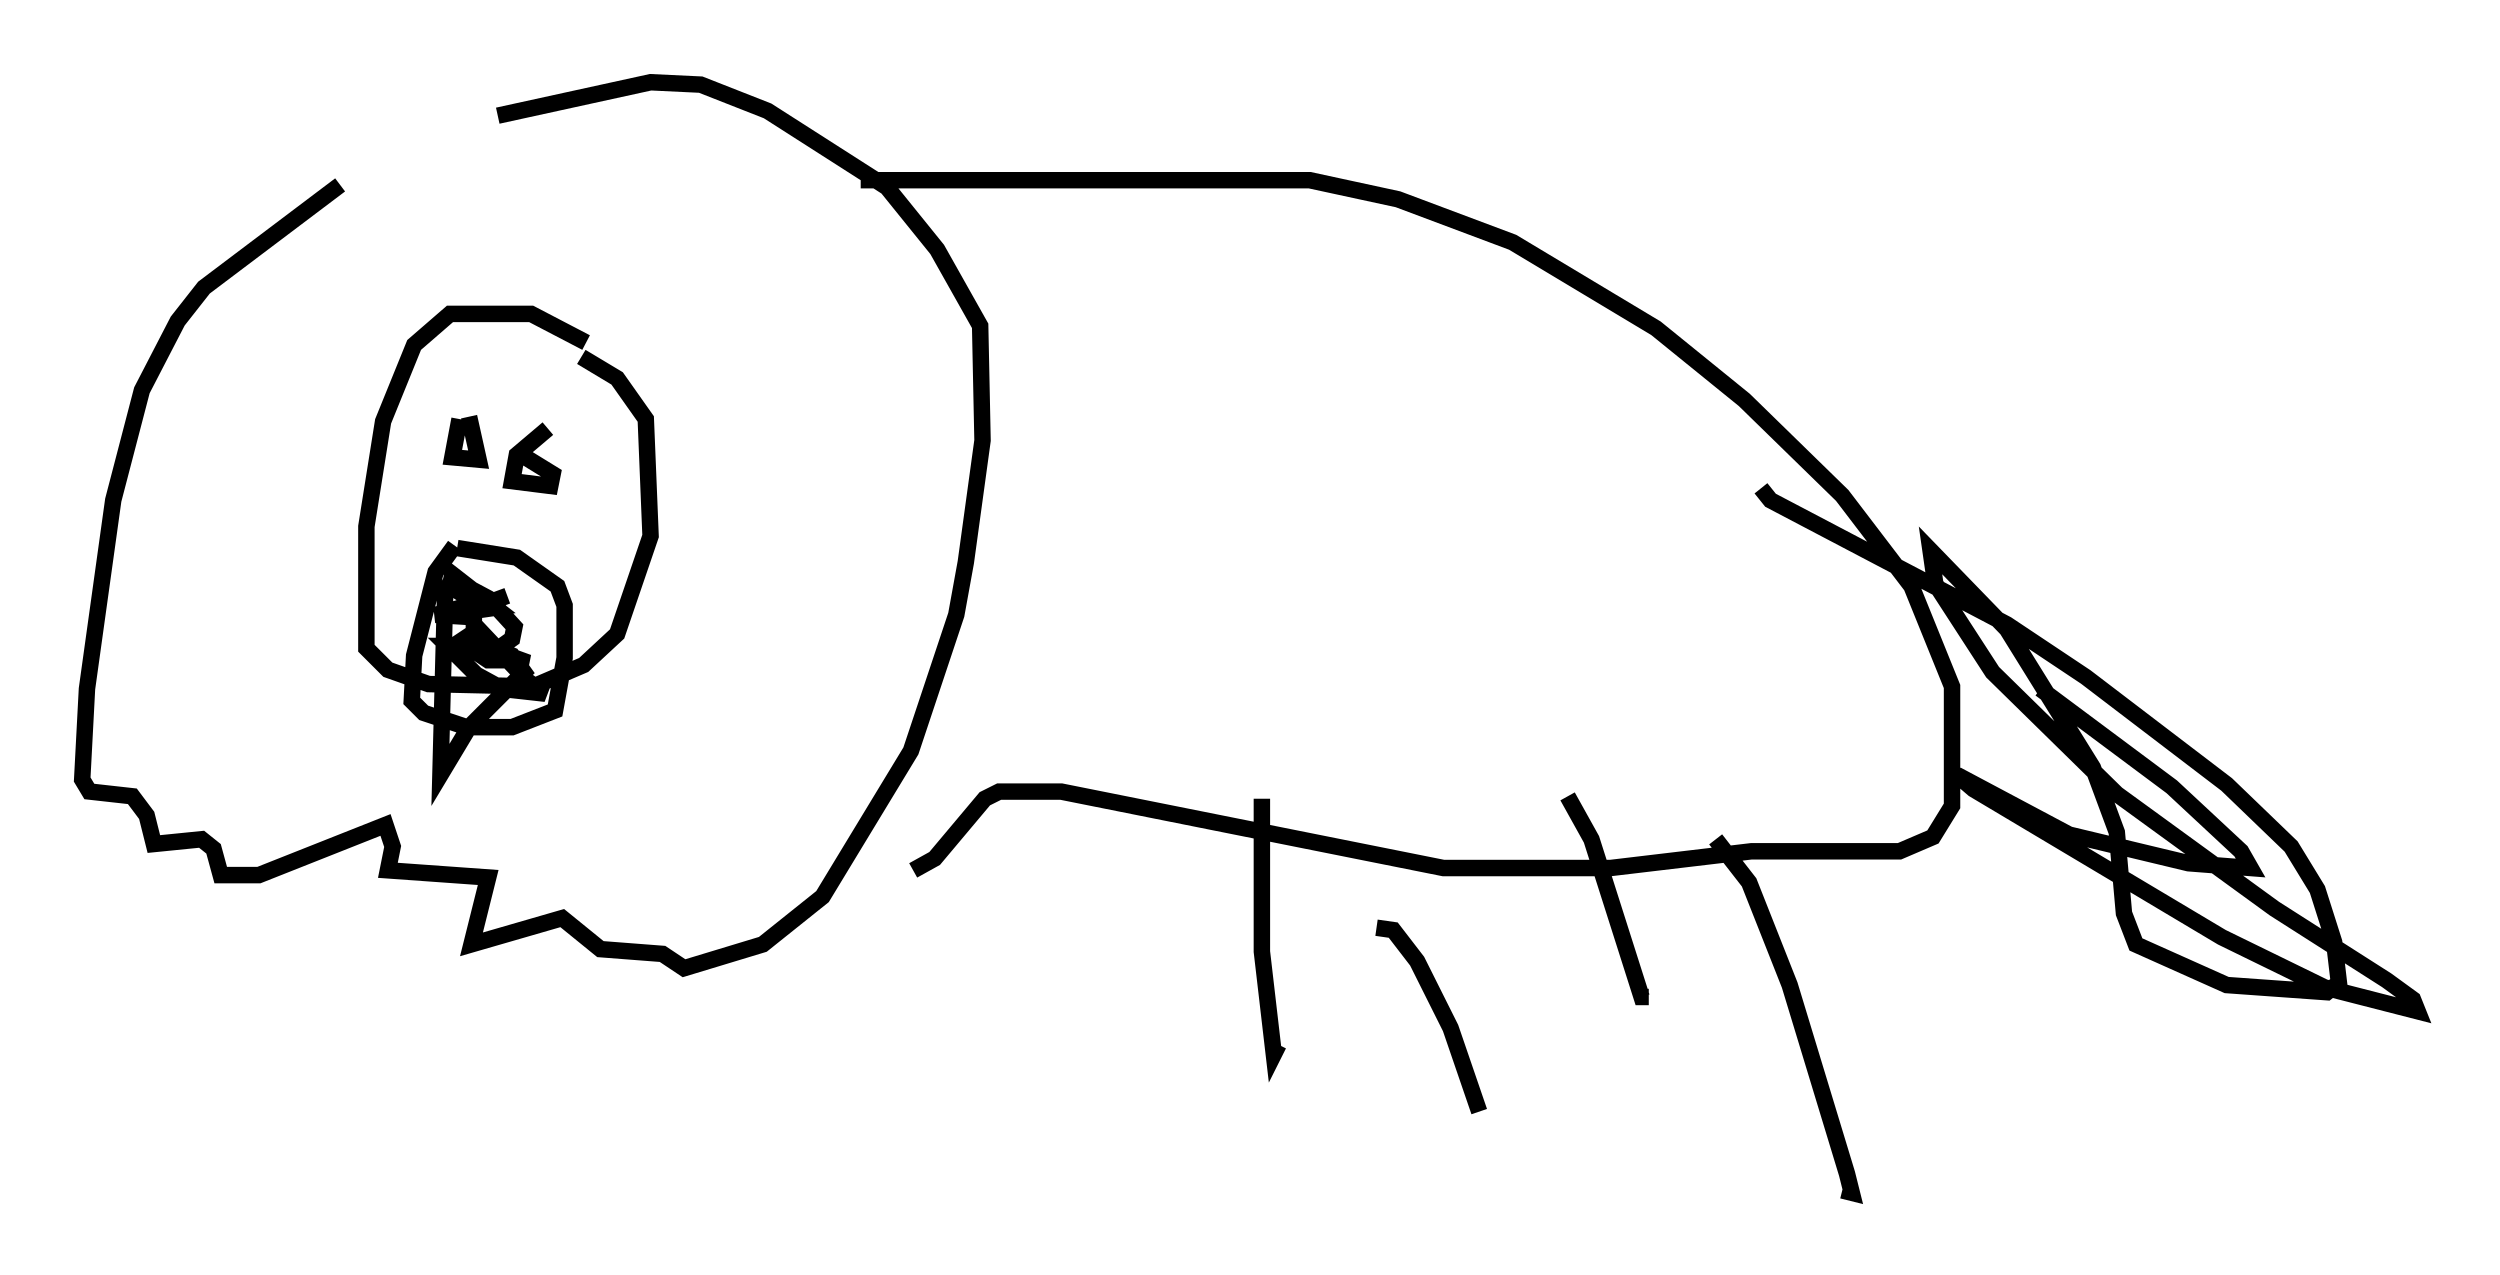 <?xml version="1.0" encoding="utf-8" ?>
<svg baseProfile="full" height="77.542" version="1.1" width="152.056" xmlns="http://www.w3.org/2000/svg" xmlns:ev="http://www.w3.org/2001/xml-events" xmlns:xlink="http://www.w3.org/1999/xlink"><defs /><rect fill="white" height="77.542" width="152.056" x="0" y="0" /><path d="M26.061, 9.212 m-5.374, 2.034 l-8.279, 6.246 -1.598, 2.034 l-2.179, 4.212 -1.743, 6.682 l-1.598, 11.475 -0.291, 5.52 l0.436, 0.726 2.615, 0.291 l0.872, 1.162 0.436, 1.743 l2.905, -0.291 0.726, 0.581 l0.436, 1.598 2.324, 0.0 l7.698, -3.05 0.436, 1.307 l-0.291, 1.453 6.101, 0.436 l-1.017, 4.067 5.52, -1.598 l2.324, 1.888 3.777, 0.291 l1.307, 0.872 4.793, -1.453 l3.631, -2.905 5.374, -8.86 l2.76, -8.279 0.581, -3.196 l1.017, -7.408 -0.145, -6.972 l-2.615, -4.648 -3.05, -3.777 l-7.263, -4.648 -4.067, -1.598 l-3.05, -0.145 -9.296, 2.034 m5.374, 13.799 l-3.341, -1.743 -4.939, 0.0 l-2.179, 1.888 -1.888, 4.648 l-1.017, 6.391 0.0, 7.408 l1.307, 1.307 2.469, 0.872 l6.391, 0.145 3.05, -1.307 l2.034, -1.888 2.034, -5.955 l-0.291, -7.117 -1.743, -2.469 l-2.179, -1.307 m16.994, -10.749 l27.307, 0.0 5.374, 1.162 l6.972, 2.615 8.715, 5.229 l5.374, 4.358 5.955, 5.81 l4.212, 5.52 2.469, 6.101 l0.0, 7.263 -1.162, 1.888 l-2.034, 0.872 -9.006, 0.0 l-8.57, 1.017 -10.168, 0.0 l-23.24, -4.648 -3.777, 0.0 l-0.872, 0.436 -3.05, 3.631 l-1.307, 0.726 m51.564, -23.24 l0.581, 0.726 14.38, 7.553 l4.793, 3.196 8.57, 6.536 l3.922, 3.777 1.598, 2.615 l1.017, 3.196 0.291, 2.469 l-0.726, 0.581 -6.101, -0.436 l-5.52, -2.469 -0.726, -1.888 l-0.436, -4.939 -1.453, -3.922 l-5.229, -8.425 -4.648, -4.793 l0.291, 2.034 3.486, 5.374 l7.553, 7.408 9.587, 6.972 l6.827, 4.358 1.598, 1.162 l0.291, 0.726 -5.665, -1.453 l-6.246, -3.05 -15.106, -9.006 l-1.017, -0.872 6.827, 3.631 l7.263, 1.743 3.777, 0.291 l-0.581, -1.017 -4.212, -3.922 l-7.989, -5.955 m-47.352, 6.682 l0.0, 9.296 0.726, 6.246 l0.291, -0.581 m5.955, -7.117 l1.017, 0.145 1.453, 1.888 l2.034, 4.067 1.743, 5.084 m5.374, -19.173 l1.453, 2.615 3.05, 9.587 l0.436, 0.0 m4.067, -9.587 l2.034, 2.615 2.469, 6.246 l3.486, 11.475 0.291, 1.162 l-0.581, -0.145 m-84.1, -46.916 l-0.436, 2.324 1.598, 0.145 l-0.581, -2.615 m4.793, 0.726 l-1.888, 1.598 -0.291, 1.598 l2.324, 0.291 0.145, -0.726 l-1.888, -1.162 m-4.067, 5.52 l-1.162, 1.598 -1.307, 5.084 l-0.145, 2.76 0.726, 0.726 l2.615, 0.872 2.76, 0.0 l2.615, -1.017 0.581, -3.196 l0.0, -3.196 -0.436, -1.162 l-2.469, -1.743 -3.631, -0.581 m3.05, 2.905 l-2.76, 1.017 2.034, -0.291 l-2.615, -2.034 -0.145, 0.726 l1.598, 1.017 -2.469, 0.726 l2.324, 0.145 m0.0, 0.0 l0.0, 2.034 0.872, 0.581 l1.162, 0.0 -0.726, -0.726 l-1.888, -0.581 0.872, -0.581 l2.469, 2.615 0.145, -0.726 l-1.598, -0.581 1.017, -0.726 l0.145, -0.726 -1.598, -1.743 l-2.179, -1.162 -0.436, 0.726 l-0.291, 11.184 1.743, -2.905 l3.341, -3.341 -0.726, -1.017 l-1.453, -0.581 -2.469, 0.0 l1.743, 1.743 1.598, 0.872 l2.615, 0.291 -1.453, -1.017 " fill="none" stroke="black" stroke-width="1" /></svg>